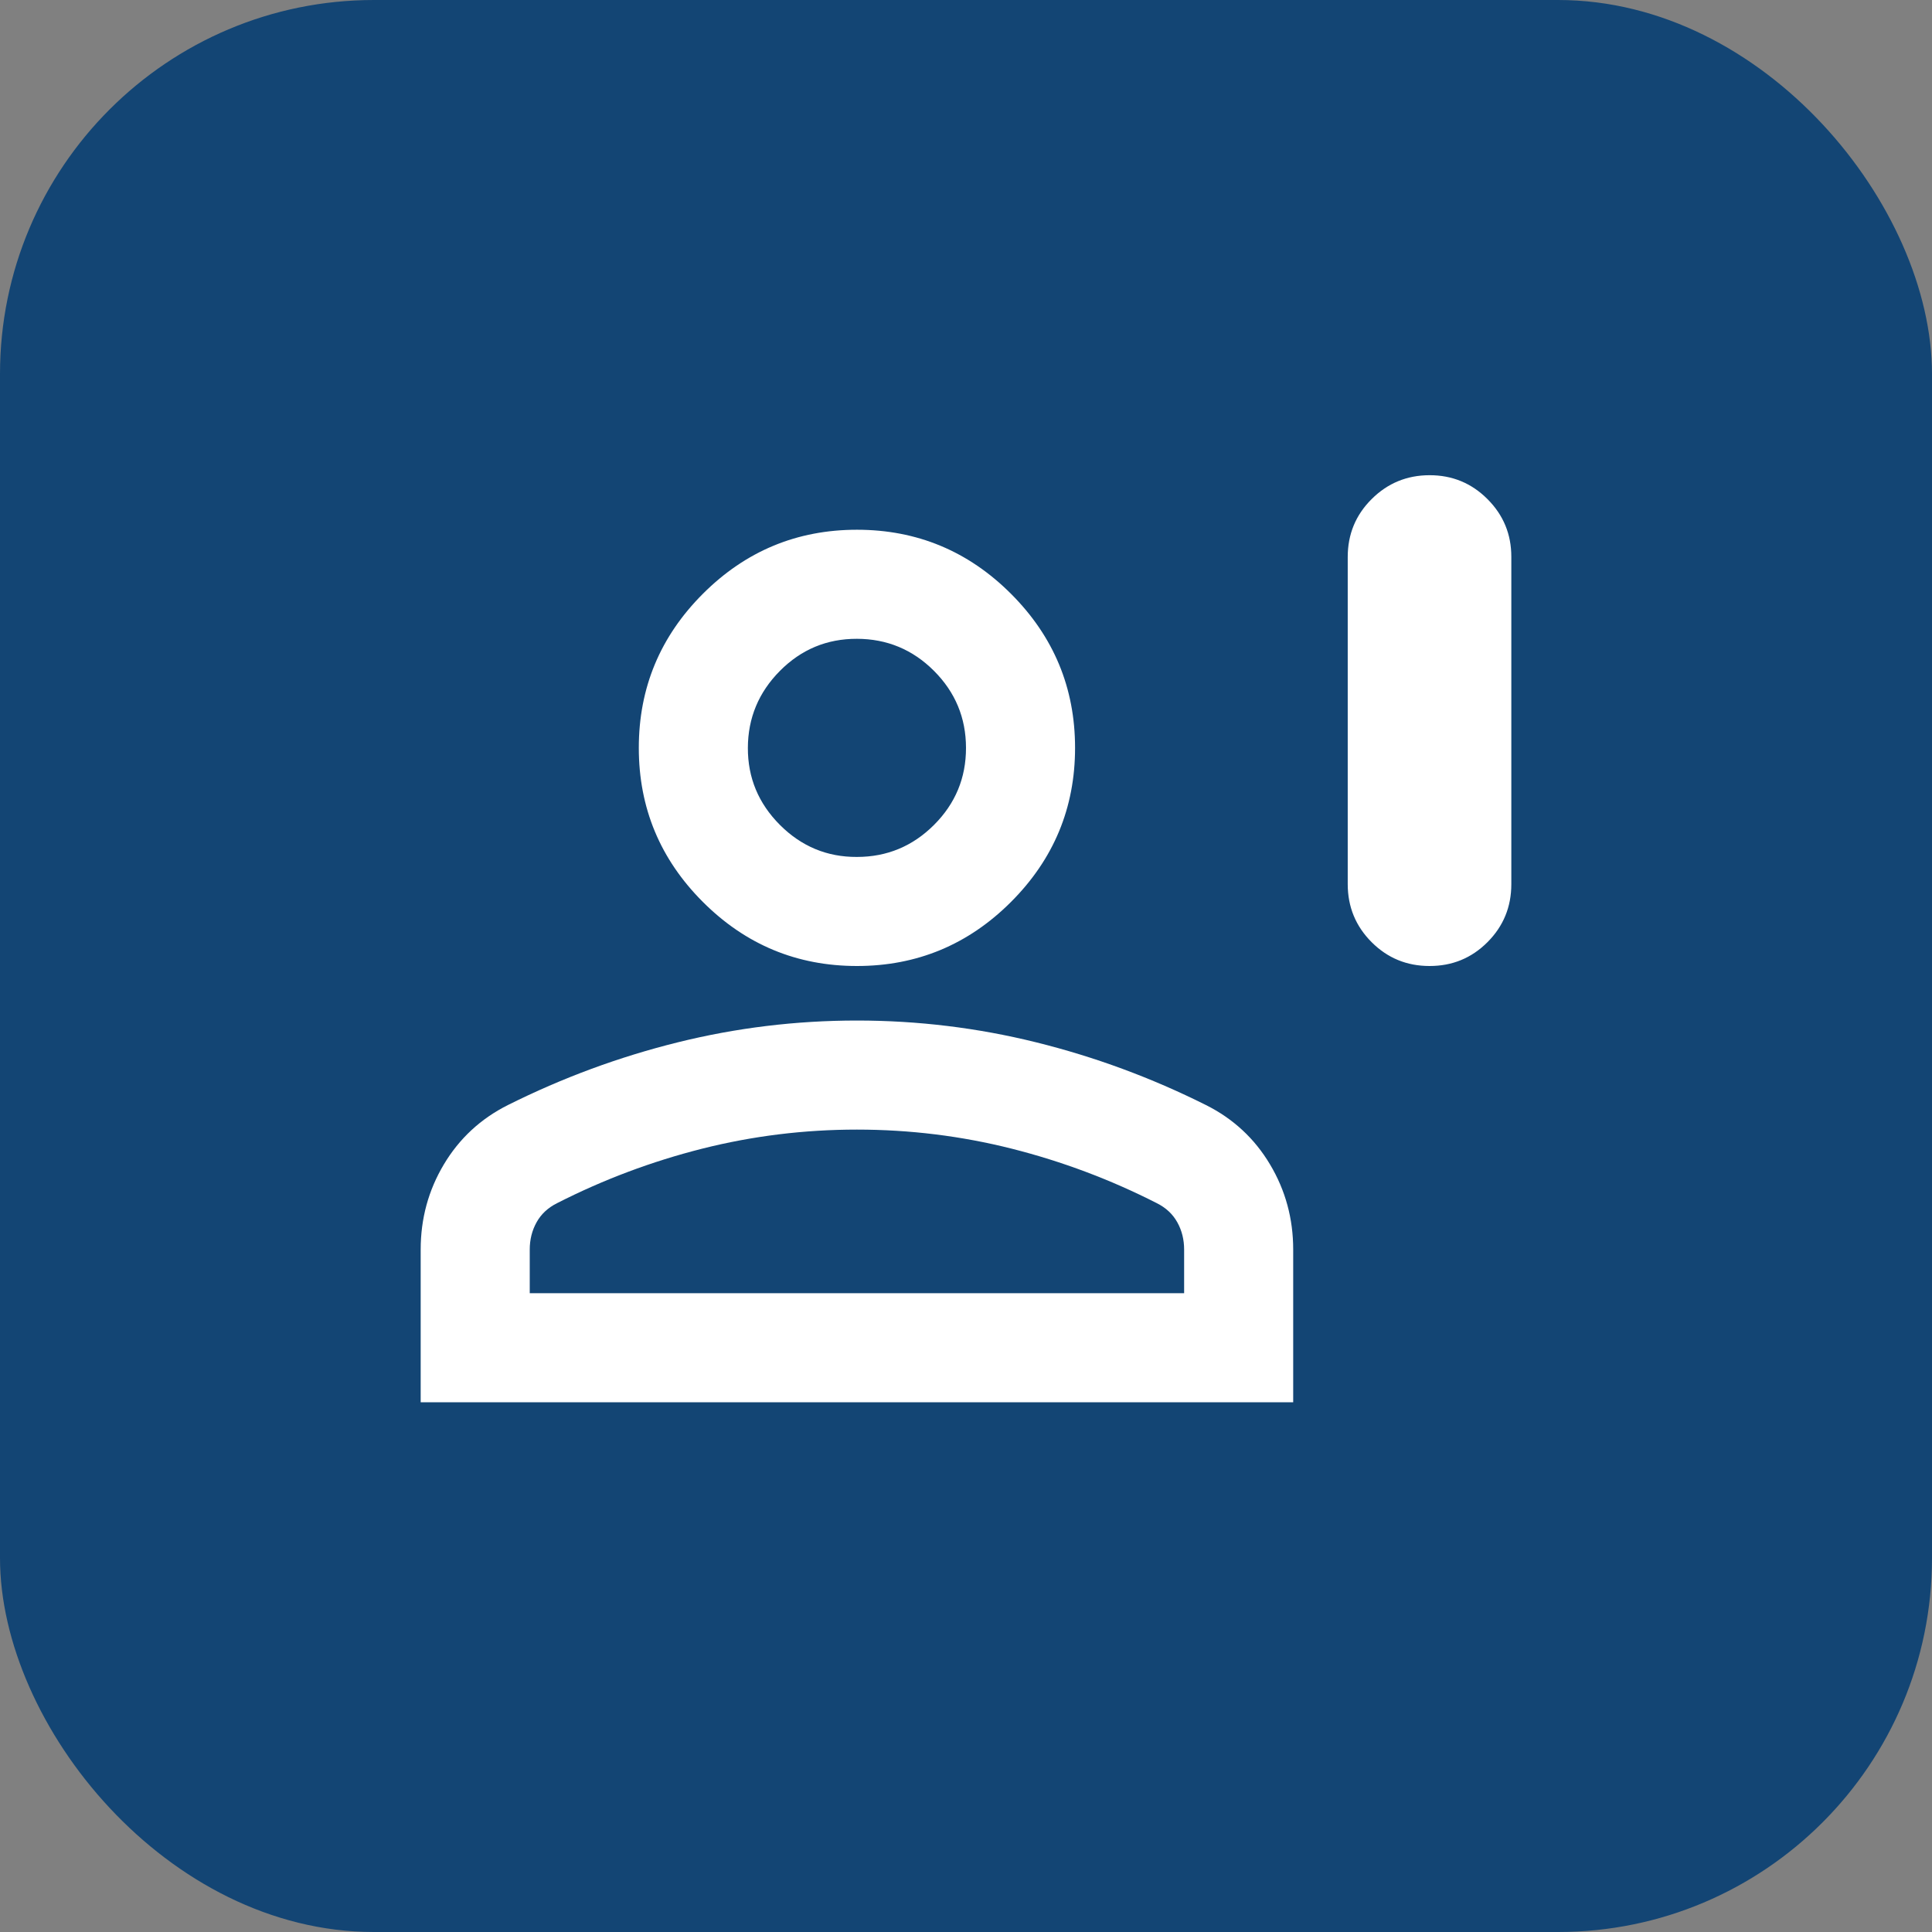 <svg width="62" height="62" viewBox="0 0 62 62" fill="none" xmlns="http://www.w3.org/2000/svg">
<rect x="0" y="0" width="62" height="62" fill="#808080" stroke="none"/>
<rect width="62" height="62" rx="12" fill="#134574"/>
<path d="M45.875 31C45.146 31 44.526 30.745 44.017 30.235C43.507 29.725 43.251 29.105 43.25 28.375V17.875C43.25 17.146 43.505 16.526 44.017 16.017C44.528 15.507 45.147 15.251 45.875 15.25C46.603 15.249 47.223 15.504 47.735 16.017C48.247 16.529 48.502 17.148 48.5 17.875V28.375C48.5 29.104 48.245 29.724 47.735 30.235C47.225 30.746 46.605 31.001 45.875 31ZM27.5 31C25.575 31 23.927 30.315 22.556 28.944C21.185 27.573 20.5 25.925 20.5 24C20.5 22.075 21.185 20.427 22.556 19.056C23.927 17.685 25.575 17 27.5 17C29.425 17 31.073 17.685 32.444 19.056C33.815 20.427 34.5 22.075 34.5 24C34.5 25.925 33.815 27.573 32.444 28.944C31.073 30.315 29.425 31 27.5 31ZM13.5 45V40.1C13.5 39.108 13.748 38.197 14.244 37.367C14.74 36.536 15.425 35.901 16.3 35.462C18.05 34.587 19.866 33.917 21.748 33.45C23.63 32.983 25.547 32.75 27.5 32.75C29.453 32.75 31.371 32.983 33.254 33.45C35.137 33.917 36.952 34.587 38.7 35.462C39.575 35.9 40.26 36.535 40.756 37.367C41.252 38.198 41.5 39.109 41.5 40.1V45H13.5ZM17 41.5H38V40.1C38 39.779 37.927 39.487 37.781 39.225C37.635 38.962 37.417 38.758 37.125 38.612C35.638 37.854 34.085 37.271 32.467 36.862C30.848 36.454 29.193 36.25 27.5 36.25C25.807 36.25 24.152 36.454 22.534 36.862C20.915 37.271 19.363 37.854 17.875 38.612C17.583 38.758 17.365 38.962 17.219 39.225C17.073 39.487 17 39.779 17 40.1V41.5ZM27.5 27.5C28.462 27.5 29.287 27.158 29.973 26.473C30.659 25.788 31.001 24.964 31 24C30.999 23.036 30.656 22.213 29.973 21.529C29.289 20.845 28.465 20.502 27.5 20.5C26.535 20.498 25.712 20.841 25.029 21.529C24.346 22.217 24.003 23.041 24 24C23.997 24.959 24.34 25.783 25.029 26.473C25.718 27.162 26.542 27.505 27.5 27.5Z" fill="white"/>
</svg>
